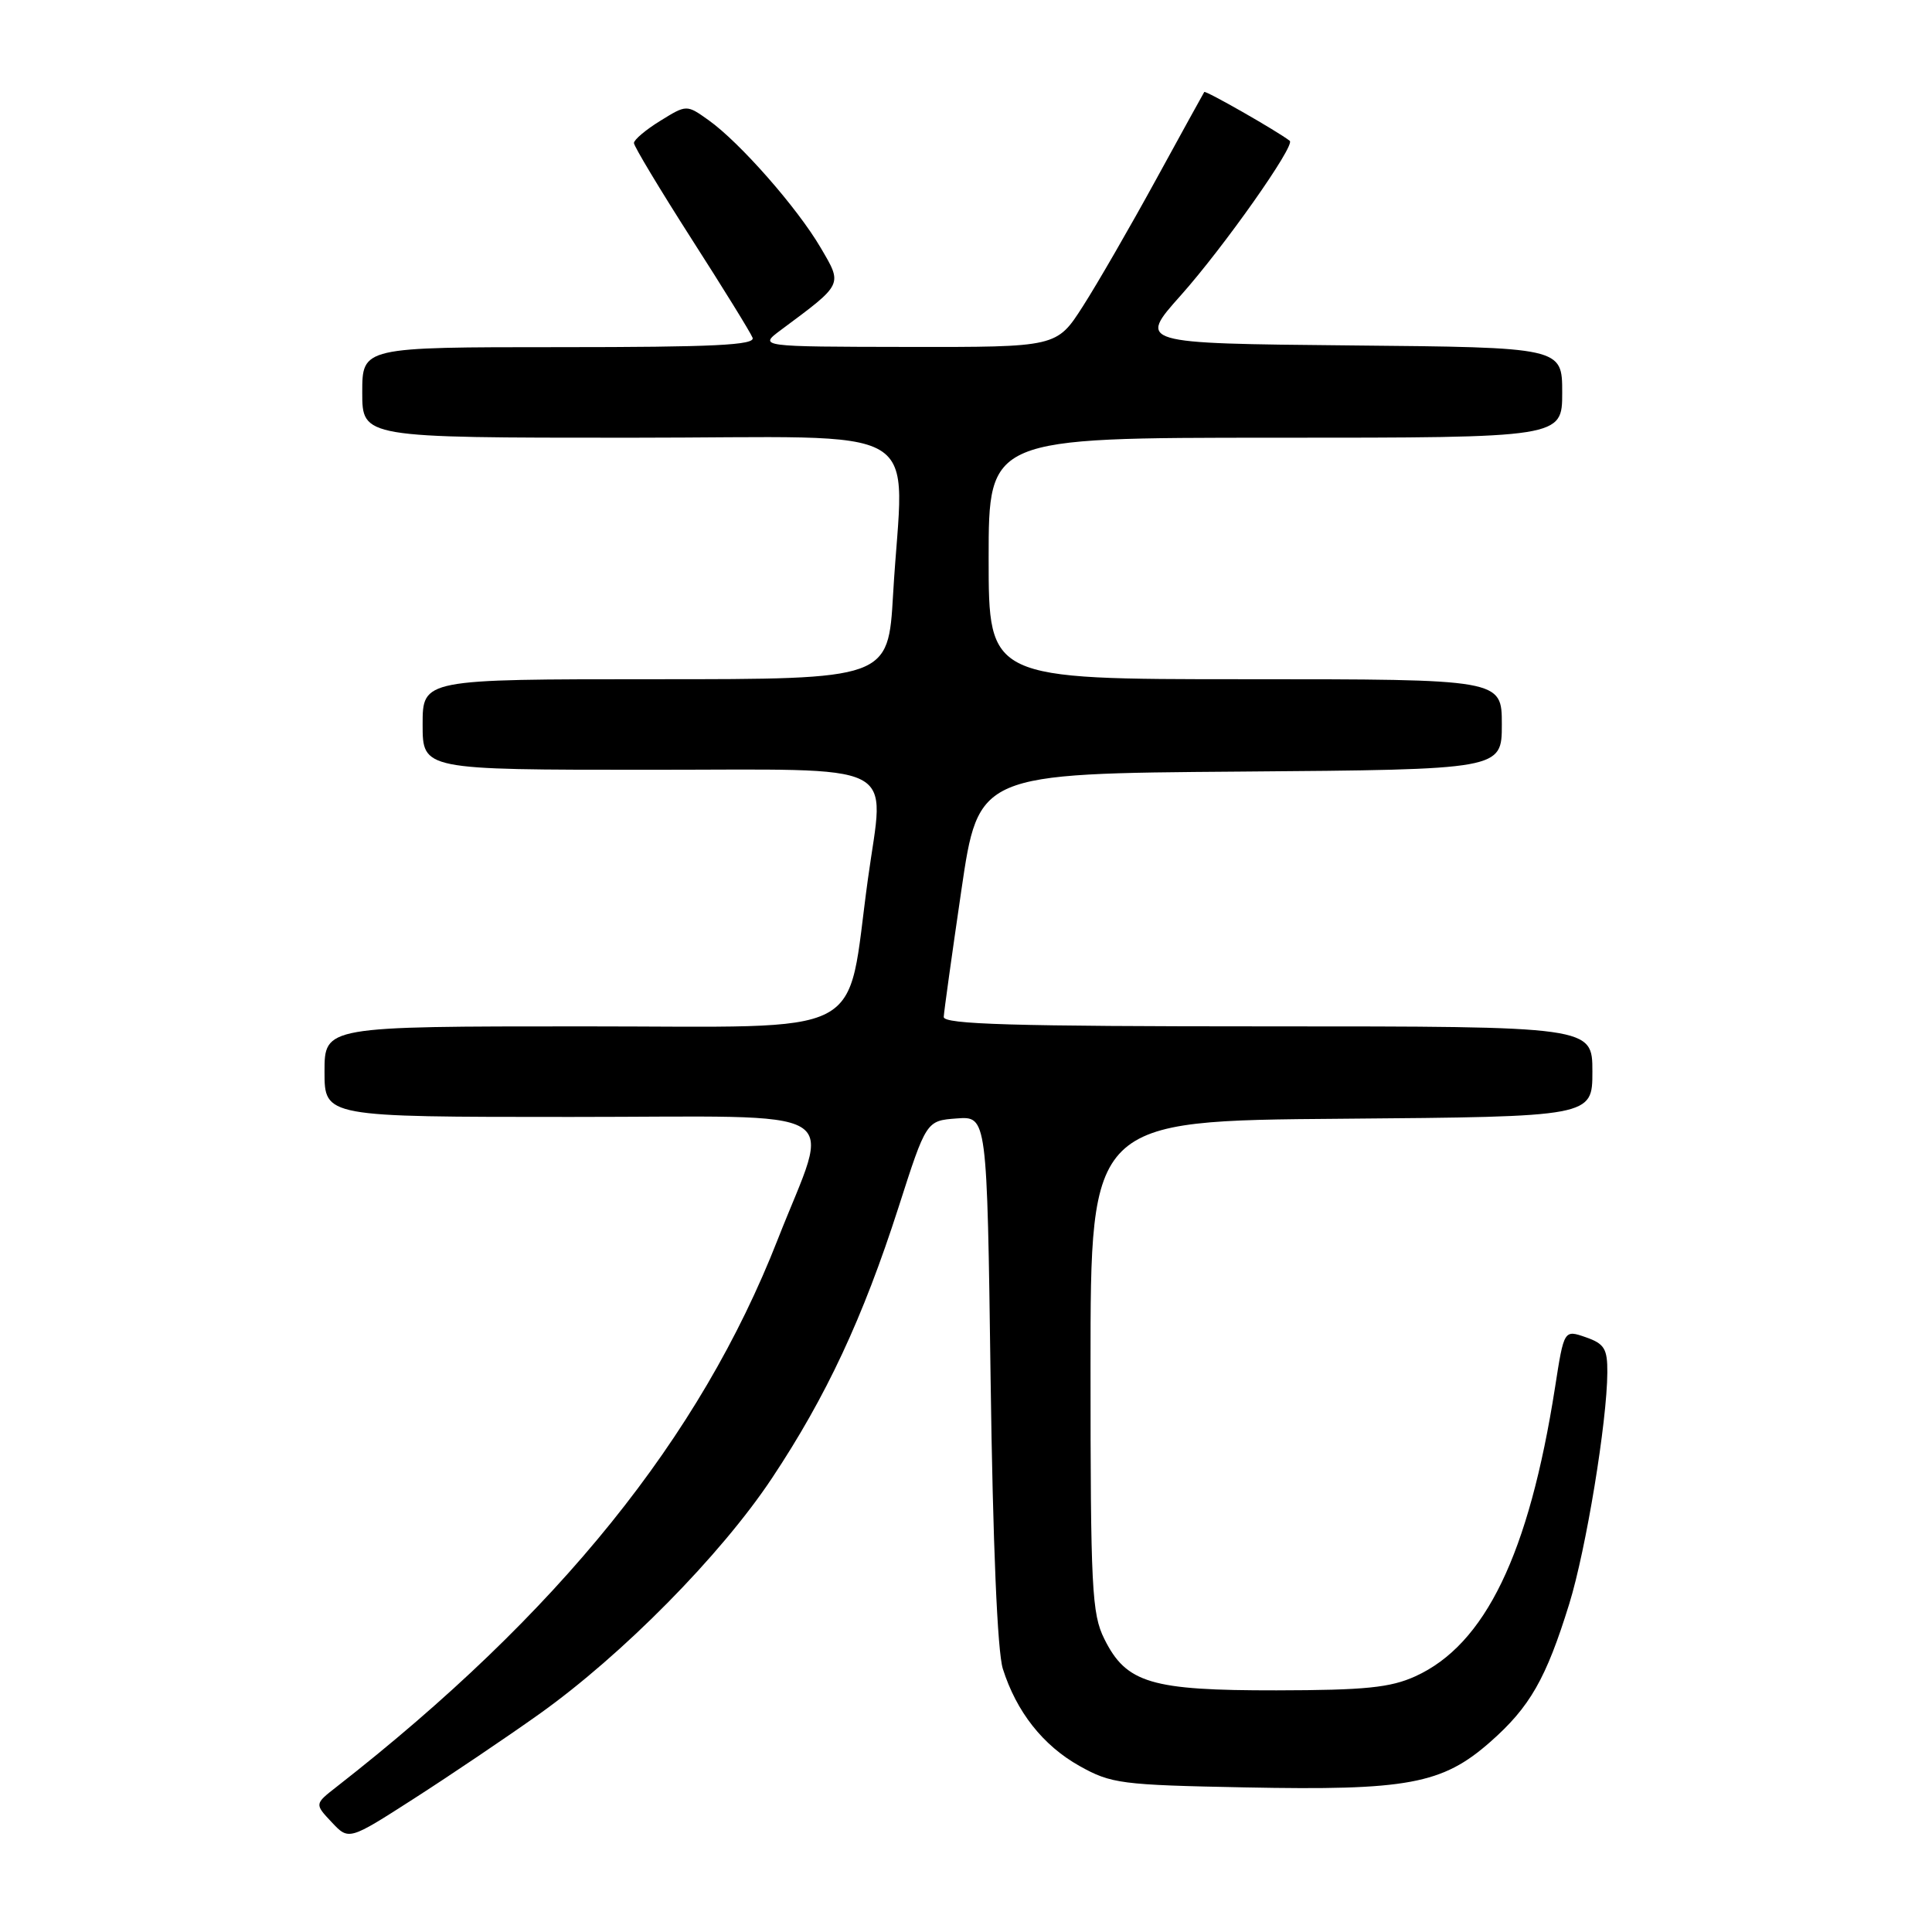 <?xml version="1.0" encoding="UTF-8" standalone="no"?>
<!DOCTYPE svg PUBLIC "-//W3C//DTD SVG 1.1//EN" "http://www.w3.org/Graphics/SVG/1.1/DTD/svg11.dtd" >
<svg xmlns="http://www.w3.org/2000/svg" xmlns:xlink="http://www.w3.org/1999/xlink" version="1.1" viewBox="0 0 256 256">
 <g >
 <path fill="currentColor"
d=" M 71.43 227.14 C 82.47 219.28 95.50 206.08 102.28 195.88 C 109.48 185.05 114.33 174.67 119.05 160.00 C 122.74 148.50 122.74 148.50 126.77 148.20 C 130.79 147.90 130.79 147.90 131.26 182.70 C 131.56 204.64 132.16 218.84 132.88 221.12 C 134.68 226.82 138.20 231.29 143.04 234.00 C 147.24 236.35 148.52 236.52 165.00 236.84 C 186.50 237.27 191.11 236.41 197.46 230.82 C 202.72 226.19 204.86 222.45 207.94 212.50 C 210.16 205.32 212.95 188.37 212.98 181.85 C 213.00 178.72 212.59 178.05 210.12 177.19 C 207.24 176.19 207.24 176.19 206.05 183.84 C 202.59 205.94 196.80 217.91 187.54 222.12 C 184.23 223.62 180.90 223.96 169.15 223.98 C 152.51 224.00 149.24 223.03 146.33 217.17 C 144.67 213.84 144.50 210.47 144.50 181.00 C 144.50 148.50 144.50 148.50 177.75 148.24 C 211.00 147.97 211.00 147.97 211.00 141.99 C 211.00 136.00 211.00 136.00 168.00 136.00 C 134.24 136.00 125.01 135.73 125.05 134.75 C 125.08 134.06 126.13 126.53 127.38 118.00 C 129.65 102.50 129.65 102.50 164.33 102.24 C 199.00 101.97 199.00 101.97 199.00 95.99 C 199.00 90.00 199.00 90.00 165.00 90.00 C 131.00 90.00 131.00 90.00 131.00 74.00 C 131.00 58.00 131.00 58.00 169.00 58.00 C 207.00 58.00 207.00 58.00 207.00 52.02 C 207.00 46.03 207.00 46.03 178.89 45.77 C 150.78 45.50 150.78 45.50 156.46 39.14 C 162.12 32.79 171.67 19.26 170.90 18.66 C 169.22 17.36 159.74 11.95 159.57 12.19 C 159.46 12.36 156.57 17.60 153.16 23.83 C 149.75 30.06 145.40 37.60 143.49 40.58 C 140.02 46.00 140.02 46.00 120.26 45.97 C 100.50 45.94 100.50 45.94 103.48 43.72 C 111.78 37.55 111.66 37.80 108.74 32.82 C 105.65 27.54 98.03 18.87 93.90 15.93 C 90.98 13.85 90.98 13.85 87.49 16.01 C 85.57 17.19 84.00 18.52 84.00 18.95 C 84.00 19.38 87.43 25.08 91.61 31.62 C 95.80 38.15 99.45 44.06 99.72 44.75 C 100.11 45.73 94.59 46.00 74.11 46.00 C 48.00 46.00 48.00 46.00 48.00 52.00 C 48.00 58.00 48.00 58.00 83.50 58.00 C 123.94 58.00 119.68 55.46 118.34 78.75 C 117.69 90.00 117.69 90.00 86.85 90.00 C 56.00 90.00 56.00 90.00 56.00 96.00 C 56.00 102.00 56.00 102.00 86.00 102.00 C 119.98 102.00 117.18 100.60 115.00 116.50 C 112.04 137.96 115.83 136.00 77.39 136.00 C 43.00 136.00 43.00 136.00 43.00 142.00 C 43.00 148.00 43.00 148.00 75.62 148.00 C 113.27 148.00 110.14 146.14 103.04 164.27 C 92.76 190.53 74.00 213.80 44.59 236.77 C 41.68 239.04 41.68 239.04 43.95 241.45 C 46.22 243.87 46.22 243.87 54.86 238.32 C 59.61 235.27 67.07 230.24 71.43 227.14 Z "/>
</g>
</svg>